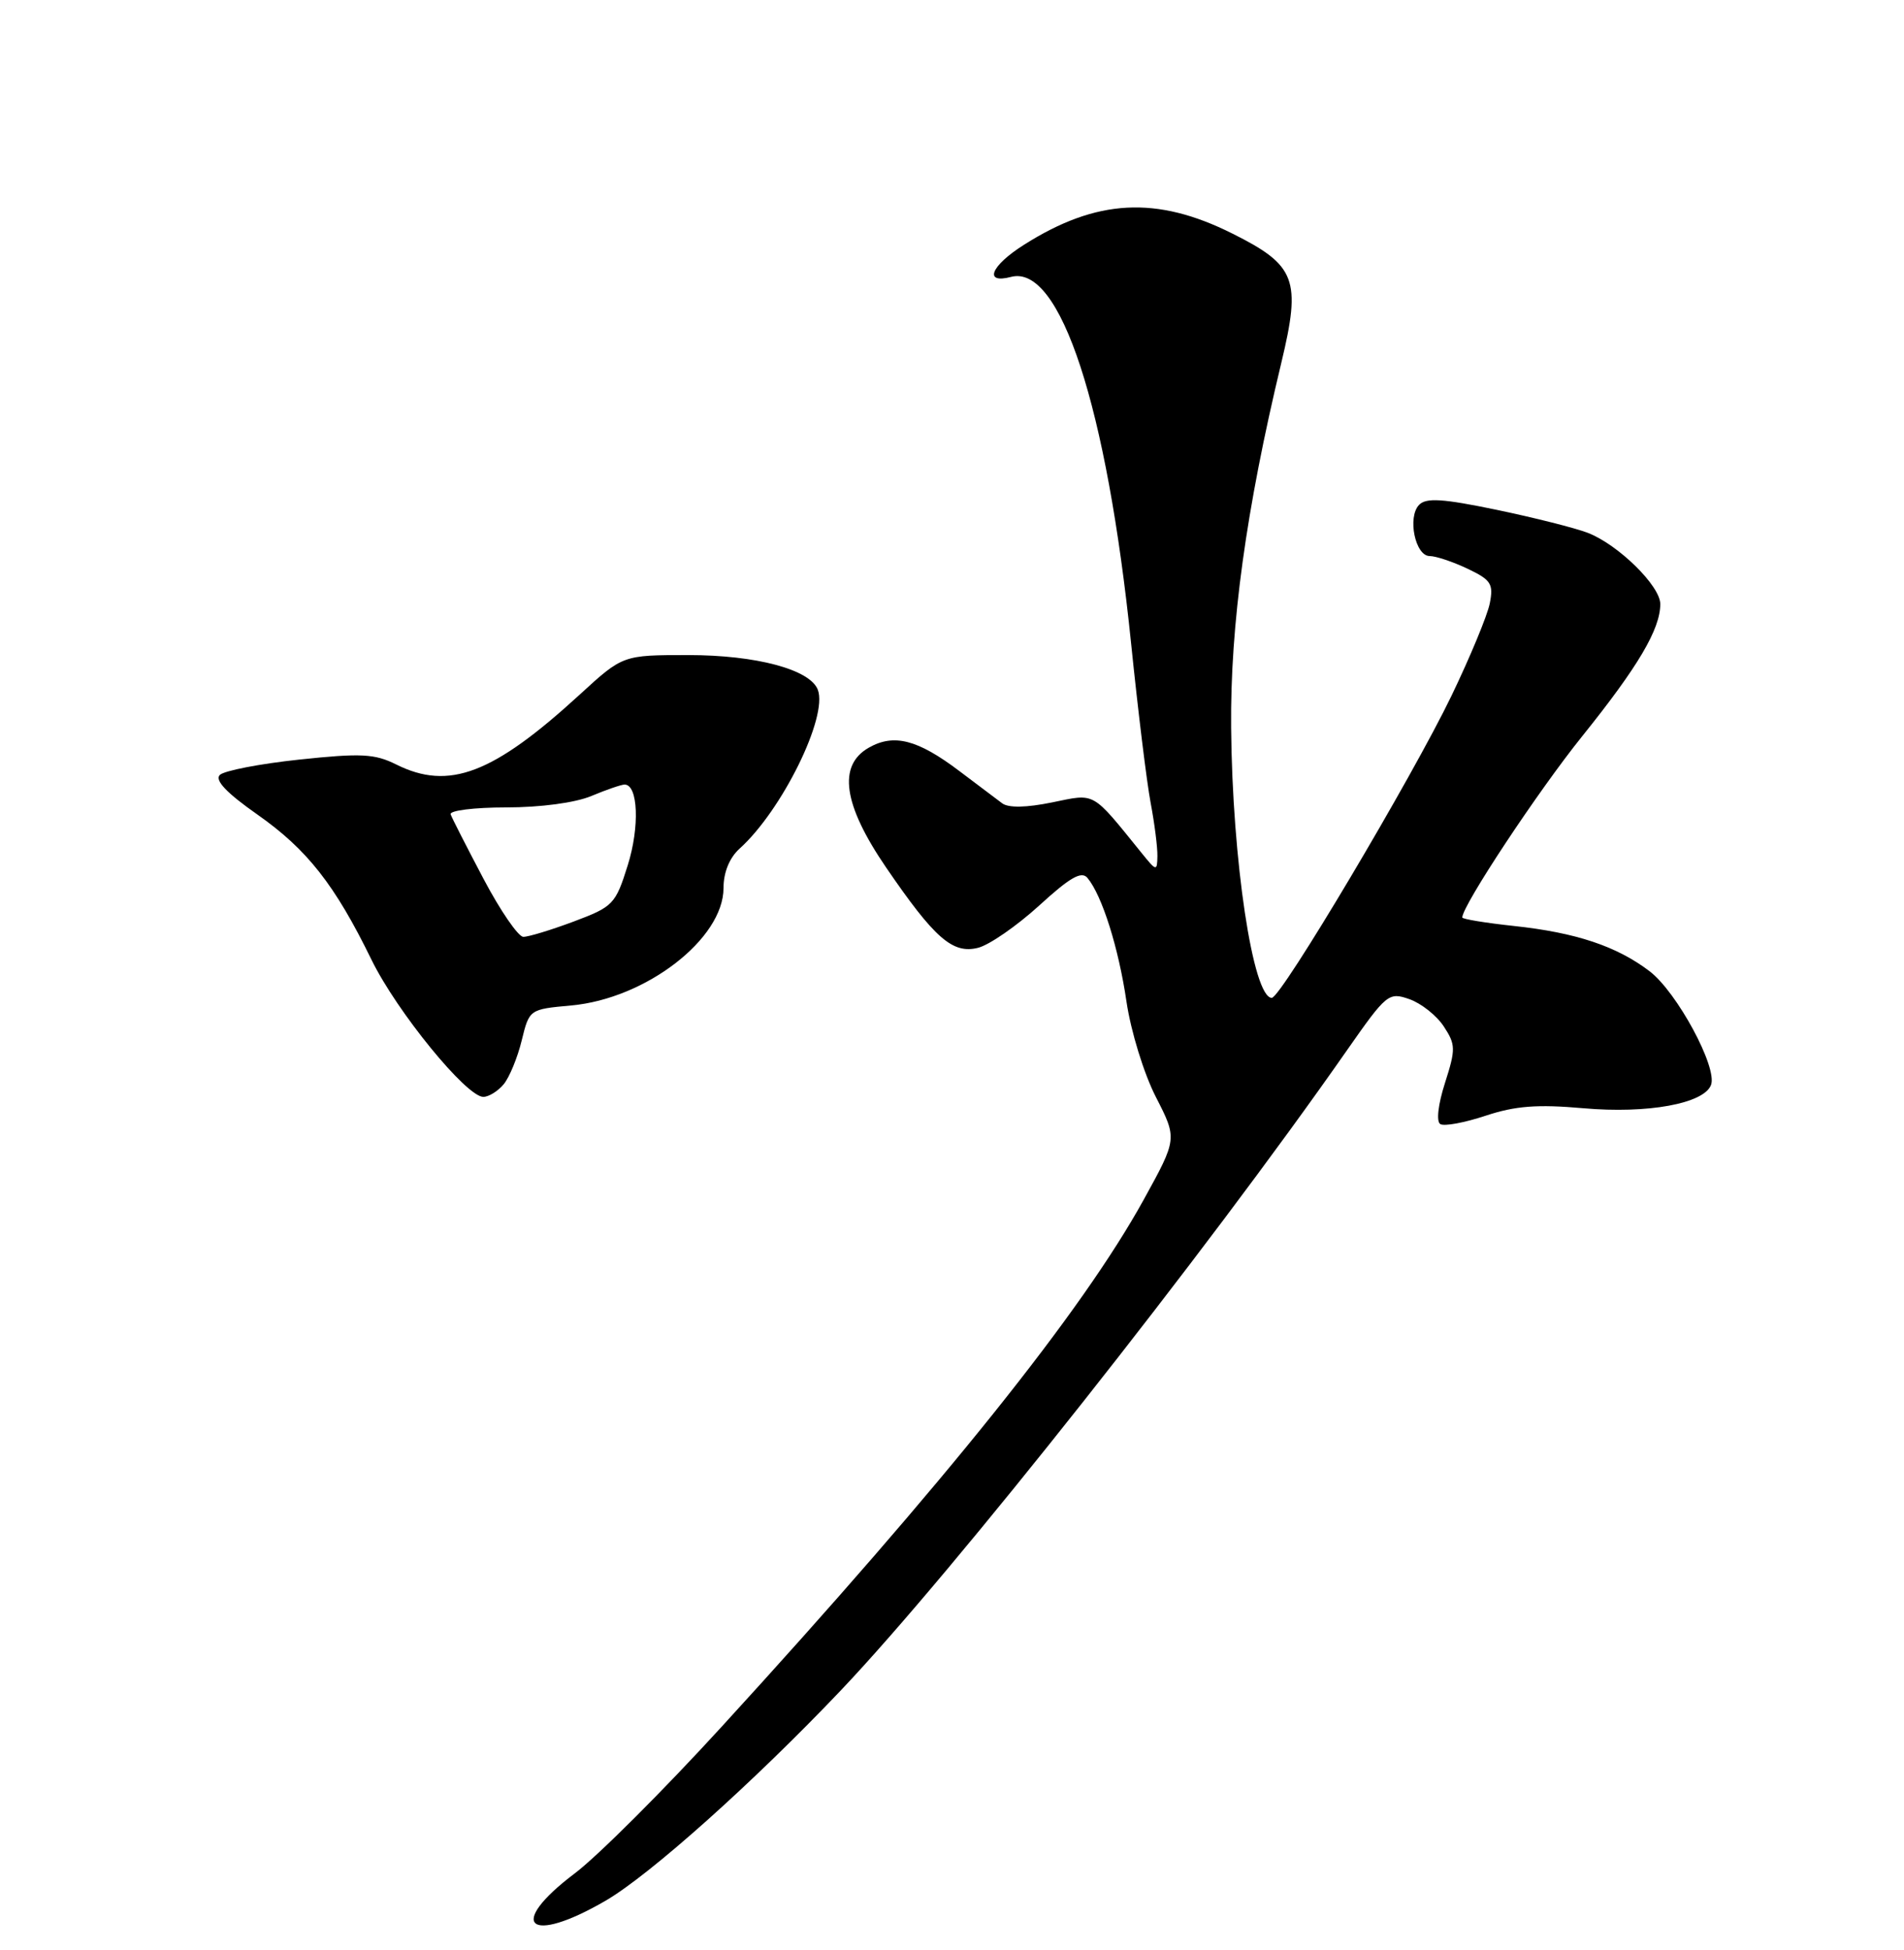 <?xml version="1.0" encoding="UTF-8" standalone="no"?>
<!DOCTYPE svg PUBLIC "-//W3C//DTD SVG 1.1//EN" "http://www.w3.org/Graphics/SVG/1.1/DTD/svg11.dtd" >
<svg xmlns="http://www.w3.org/2000/svg" xmlns:xlink="http://www.w3.org/1999/xlink" version="1.1" viewBox="0 0 250 256">
 <g >
 <path fill="currentColor"
d=" M 79.53 249.52 C 85.34 246.14 98.96 233.96 110.40 221.92 C 125.18 206.36 158.33 164.44 176.89 137.84 C 182.05 130.46 182.34 130.22 185.05 131.17 C 186.60 131.71 188.63 133.32 189.57 134.75 C 191.14 137.14 191.15 137.73 189.73 142.17 C 188.82 145.01 188.57 147.23 189.11 147.57 C 189.63 147.89 192.31 147.39 195.08 146.47 C 198.98 145.18 201.86 144.96 207.87 145.49 C 216.33 146.24 223.72 144.89 224.66 142.44 C 225.54 140.15 220.19 130.25 216.60 127.51 C 212.28 124.22 206.92 122.43 198.75 121.56 C 195.04 121.16 192.00 120.66 192.00 120.45 C 192.00 118.89 201.91 103.91 207.75 96.65 C 215.09 87.52 218.00 82.60 218.00 79.30 C 218.00 76.92 212.49 71.51 208.50 69.96 C 206.85 69.32 201.45 67.96 196.51 66.93 C 189.43 65.46 187.26 65.32 186.33 66.28 C 184.77 67.89 185.82 73.00 187.72 73.00 C 188.53 73.00 190.77 73.75 192.69 74.66 C 195.78 76.13 196.12 76.65 195.61 79.22 C 195.29 80.82 193.03 86.26 190.60 91.31 C 185.41 102.08 168.21 131.00 166.99 131.00 C 164.52 131.00 161.80 112.95 161.65 95.50 C 161.53 82.03 163.61 66.89 168.24 47.63 C 170.87 36.69 170.17 34.84 161.83 30.67 C 151.85 25.67 143.96 26.10 134.43 32.15 C 130.07 34.91 129.12 37.31 132.76 36.35 C 139.21 34.67 145.33 53.38 148.52 84.50 C 149.42 93.30 150.57 102.70 151.08 105.39 C 151.59 108.07 151.99 111.22 151.97 112.39 C 151.93 114.41 151.85 114.40 149.91 112.00 C 143.27 103.80 143.91 104.16 138.15 105.34 C 134.77 106.03 132.42 106.08 131.59 105.46 C 130.88 104.93 128.35 103.02 125.96 101.22 C 120.48 97.08 117.36 96.28 114.07 98.16 C 109.97 100.50 110.71 105.63 116.33 113.86 C 122.71 123.19 125.08 125.27 128.42 124.43 C 129.90 124.06 133.50 121.56 136.44 118.89 C 140.49 115.18 142.01 114.31 142.79 115.26 C 144.71 117.57 146.88 124.46 147.91 131.50 C 148.49 135.41 150.19 140.93 151.76 144.00 C 154.58 149.50 154.58 149.50 150.17 157.50 C 142.09 172.15 124.20 194.50 94.79 226.65 C 87.17 234.99 78.48 243.67 75.47 245.94 C 66.42 252.77 69.41 255.41 79.53 249.52 Z  M 66.13 142.35 C 66.88 141.45 67.95 138.86 68.50 136.60 C 69.50 132.51 69.51 132.50 75.00 132.00 C 84.81 131.11 95.00 123.25 95.00 116.58 C 95.00 114.52 95.78 112.61 97.12 111.40 C 102.67 106.40 108.74 94.09 107.38 90.55 C 106.36 87.89 99.29 86.00 90.37 86.00 C 81.78 86.00 81.78 86.00 76.14 91.17 C 64.75 101.61 58.95 103.82 52.02 100.36 C 49.19 98.95 47.40 98.86 39.30 99.72 C 34.12 100.27 29.42 101.18 28.86 101.74 C 28.17 102.43 29.75 104.10 33.79 106.93 C 40.33 111.52 43.97 116.15 48.78 126.00 C 52.11 132.81 61.24 144.00 63.46 144.00 C 64.17 144.00 65.37 143.26 66.13 142.35 Z  M 63.50 115.40 C 61.30 111.23 59.35 107.41 59.17 106.91 C 58.98 106.41 62.26 106.00 66.45 106.00 C 70.96 106.00 75.53 105.39 77.65 104.50 C 79.63 103.67 81.59 103.00 82.01 103.00 C 83.79 103.00 84.01 108.56 82.42 113.61 C 80.82 118.72 80.50 119.04 75.33 120.98 C 72.36 122.09 69.38 123.00 68.71 122.99 C 68.05 122.98 65.70 119.57 63.50 115.40 Z "/>
</g>
</svg>